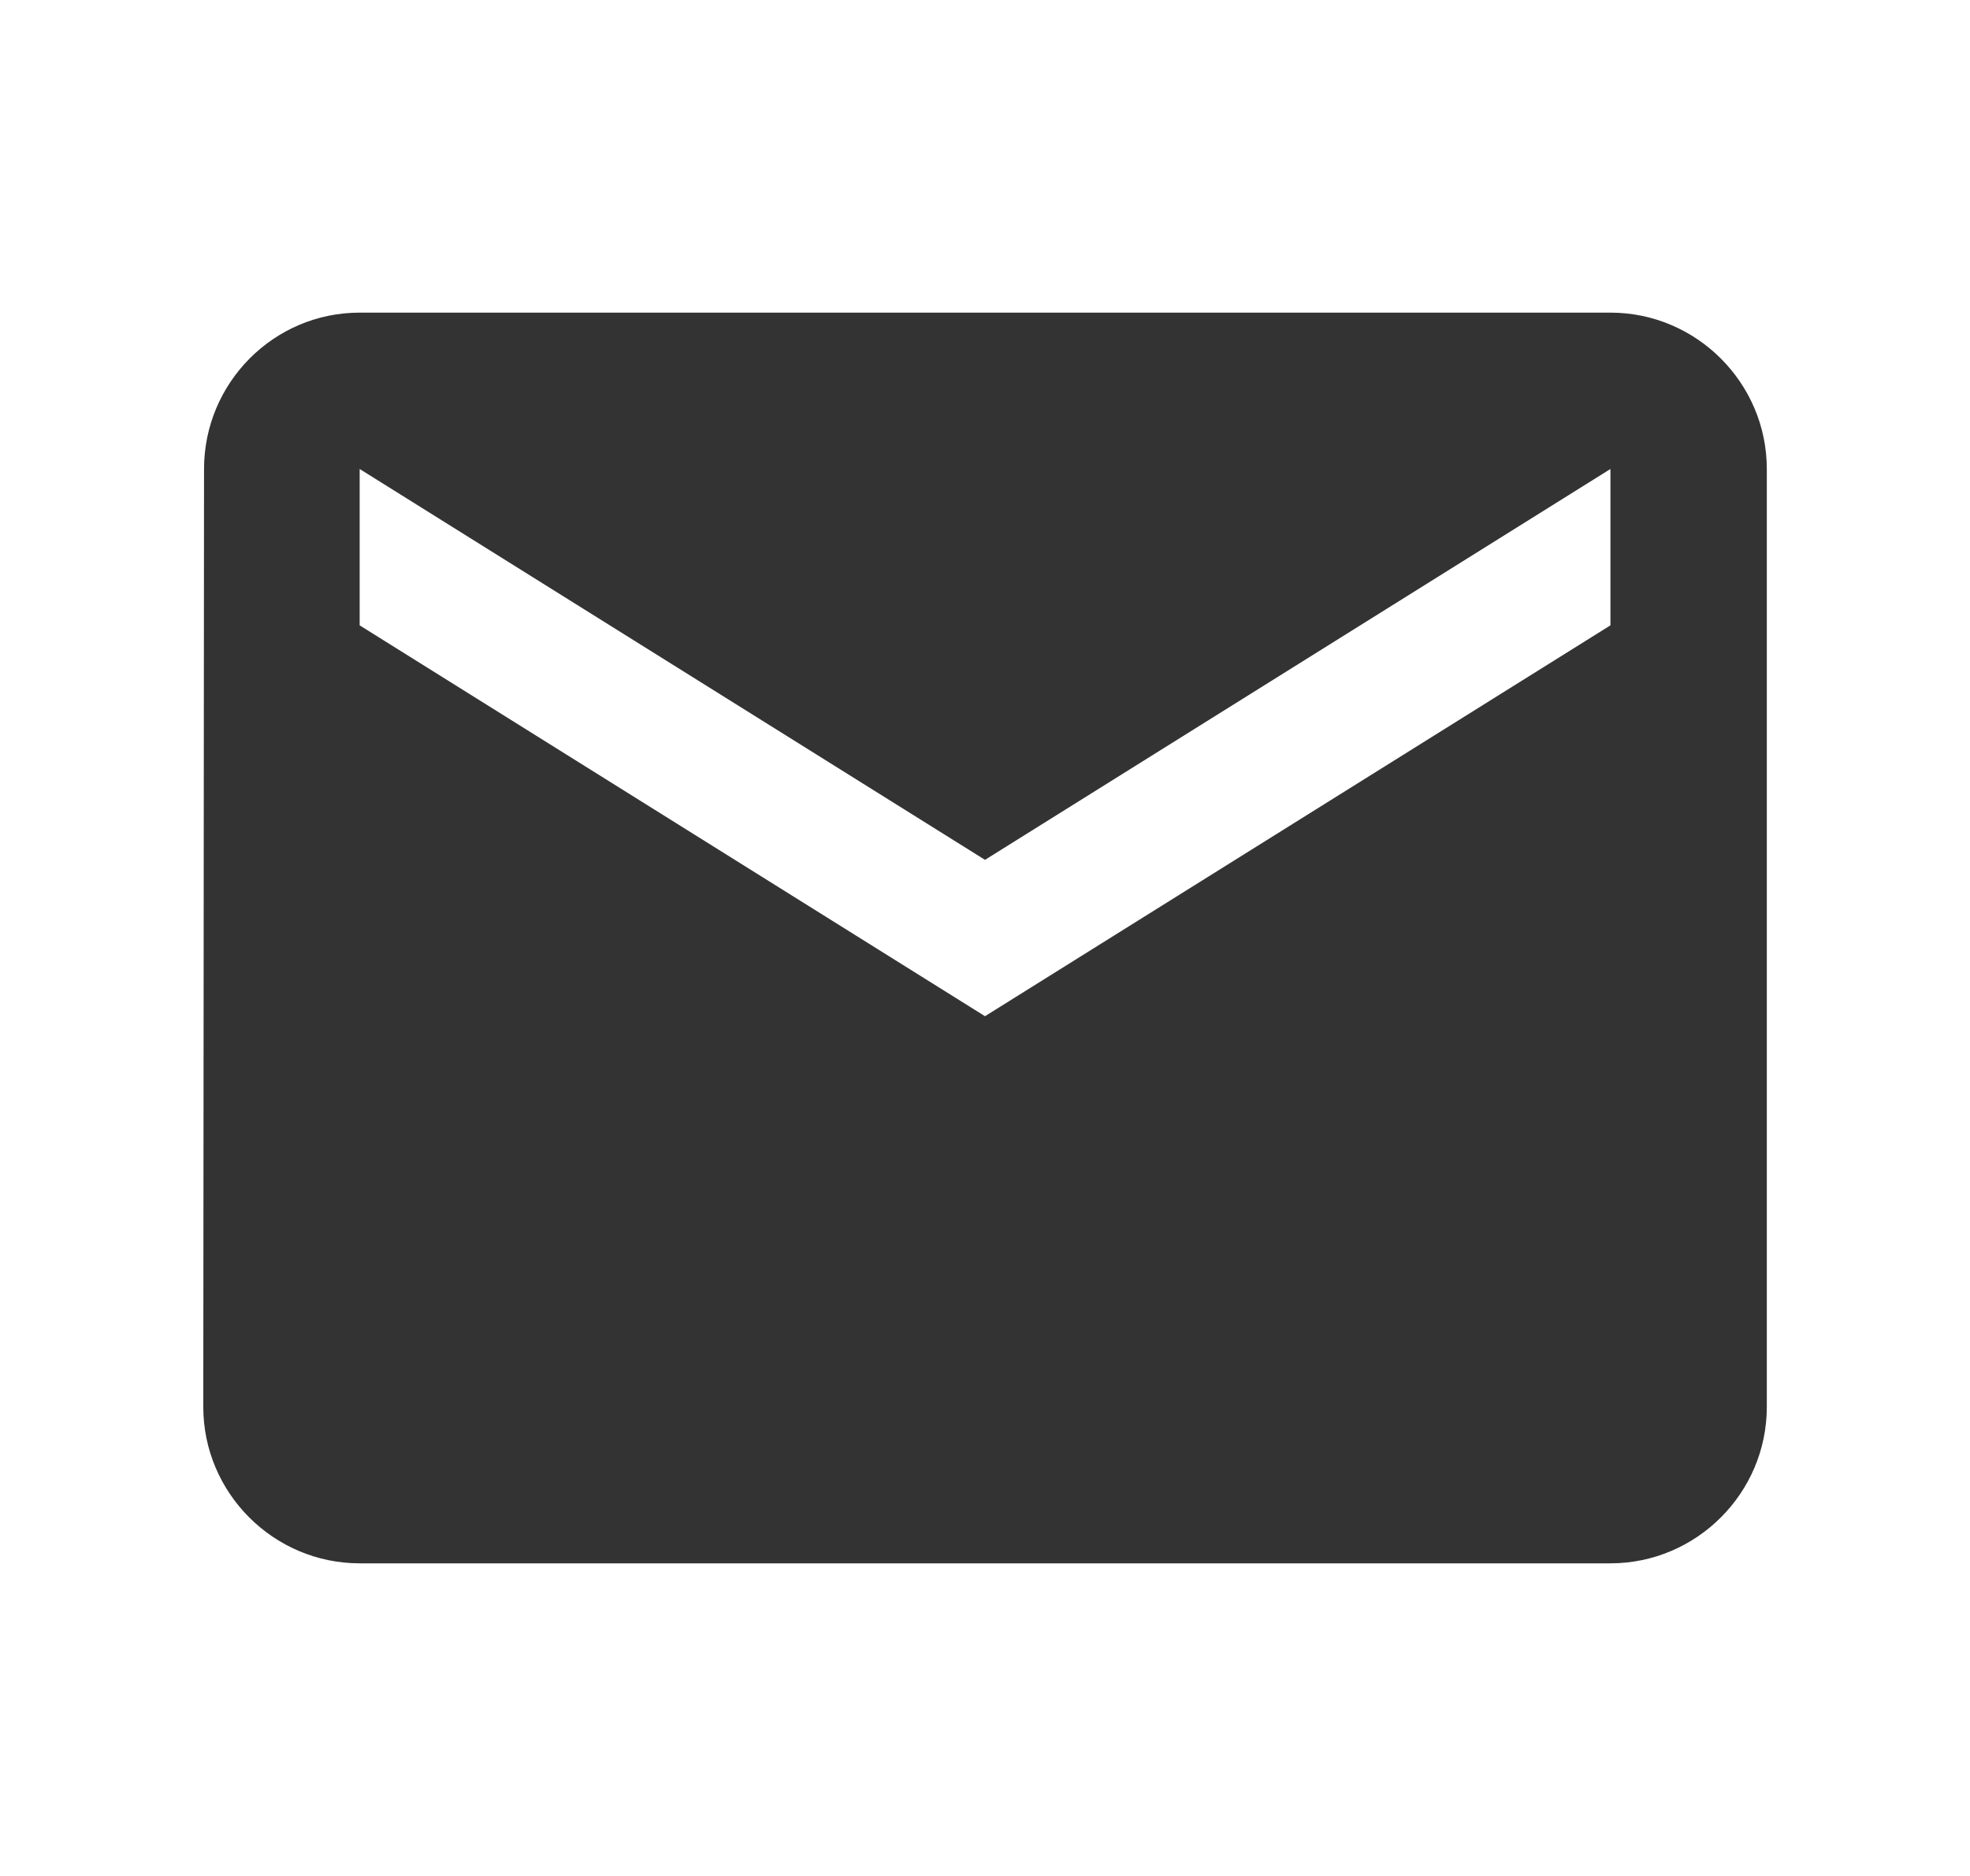<svg width="21" height="20" viewBox="0 0 21 20" fill="none" xmlns="http://www.w3.org/2000/svg">
<path d="M17.167 3.333H3.834C2.917 3.333 2.175 4.083 2.175 5L2.167 15C2.167 15.917 2.917 16.667 3.834 16.667H17.167C18.084 16.667 18.834 15.917 18.834 15V5C18.834 4.083 18.084 3.333 17.167 3.333ZM17.167 6.667L10.5 10.834L3.834 6.667V5L10.5 9.167L17.167 5V6.667Z" fill="#333333"/>
</svg>
